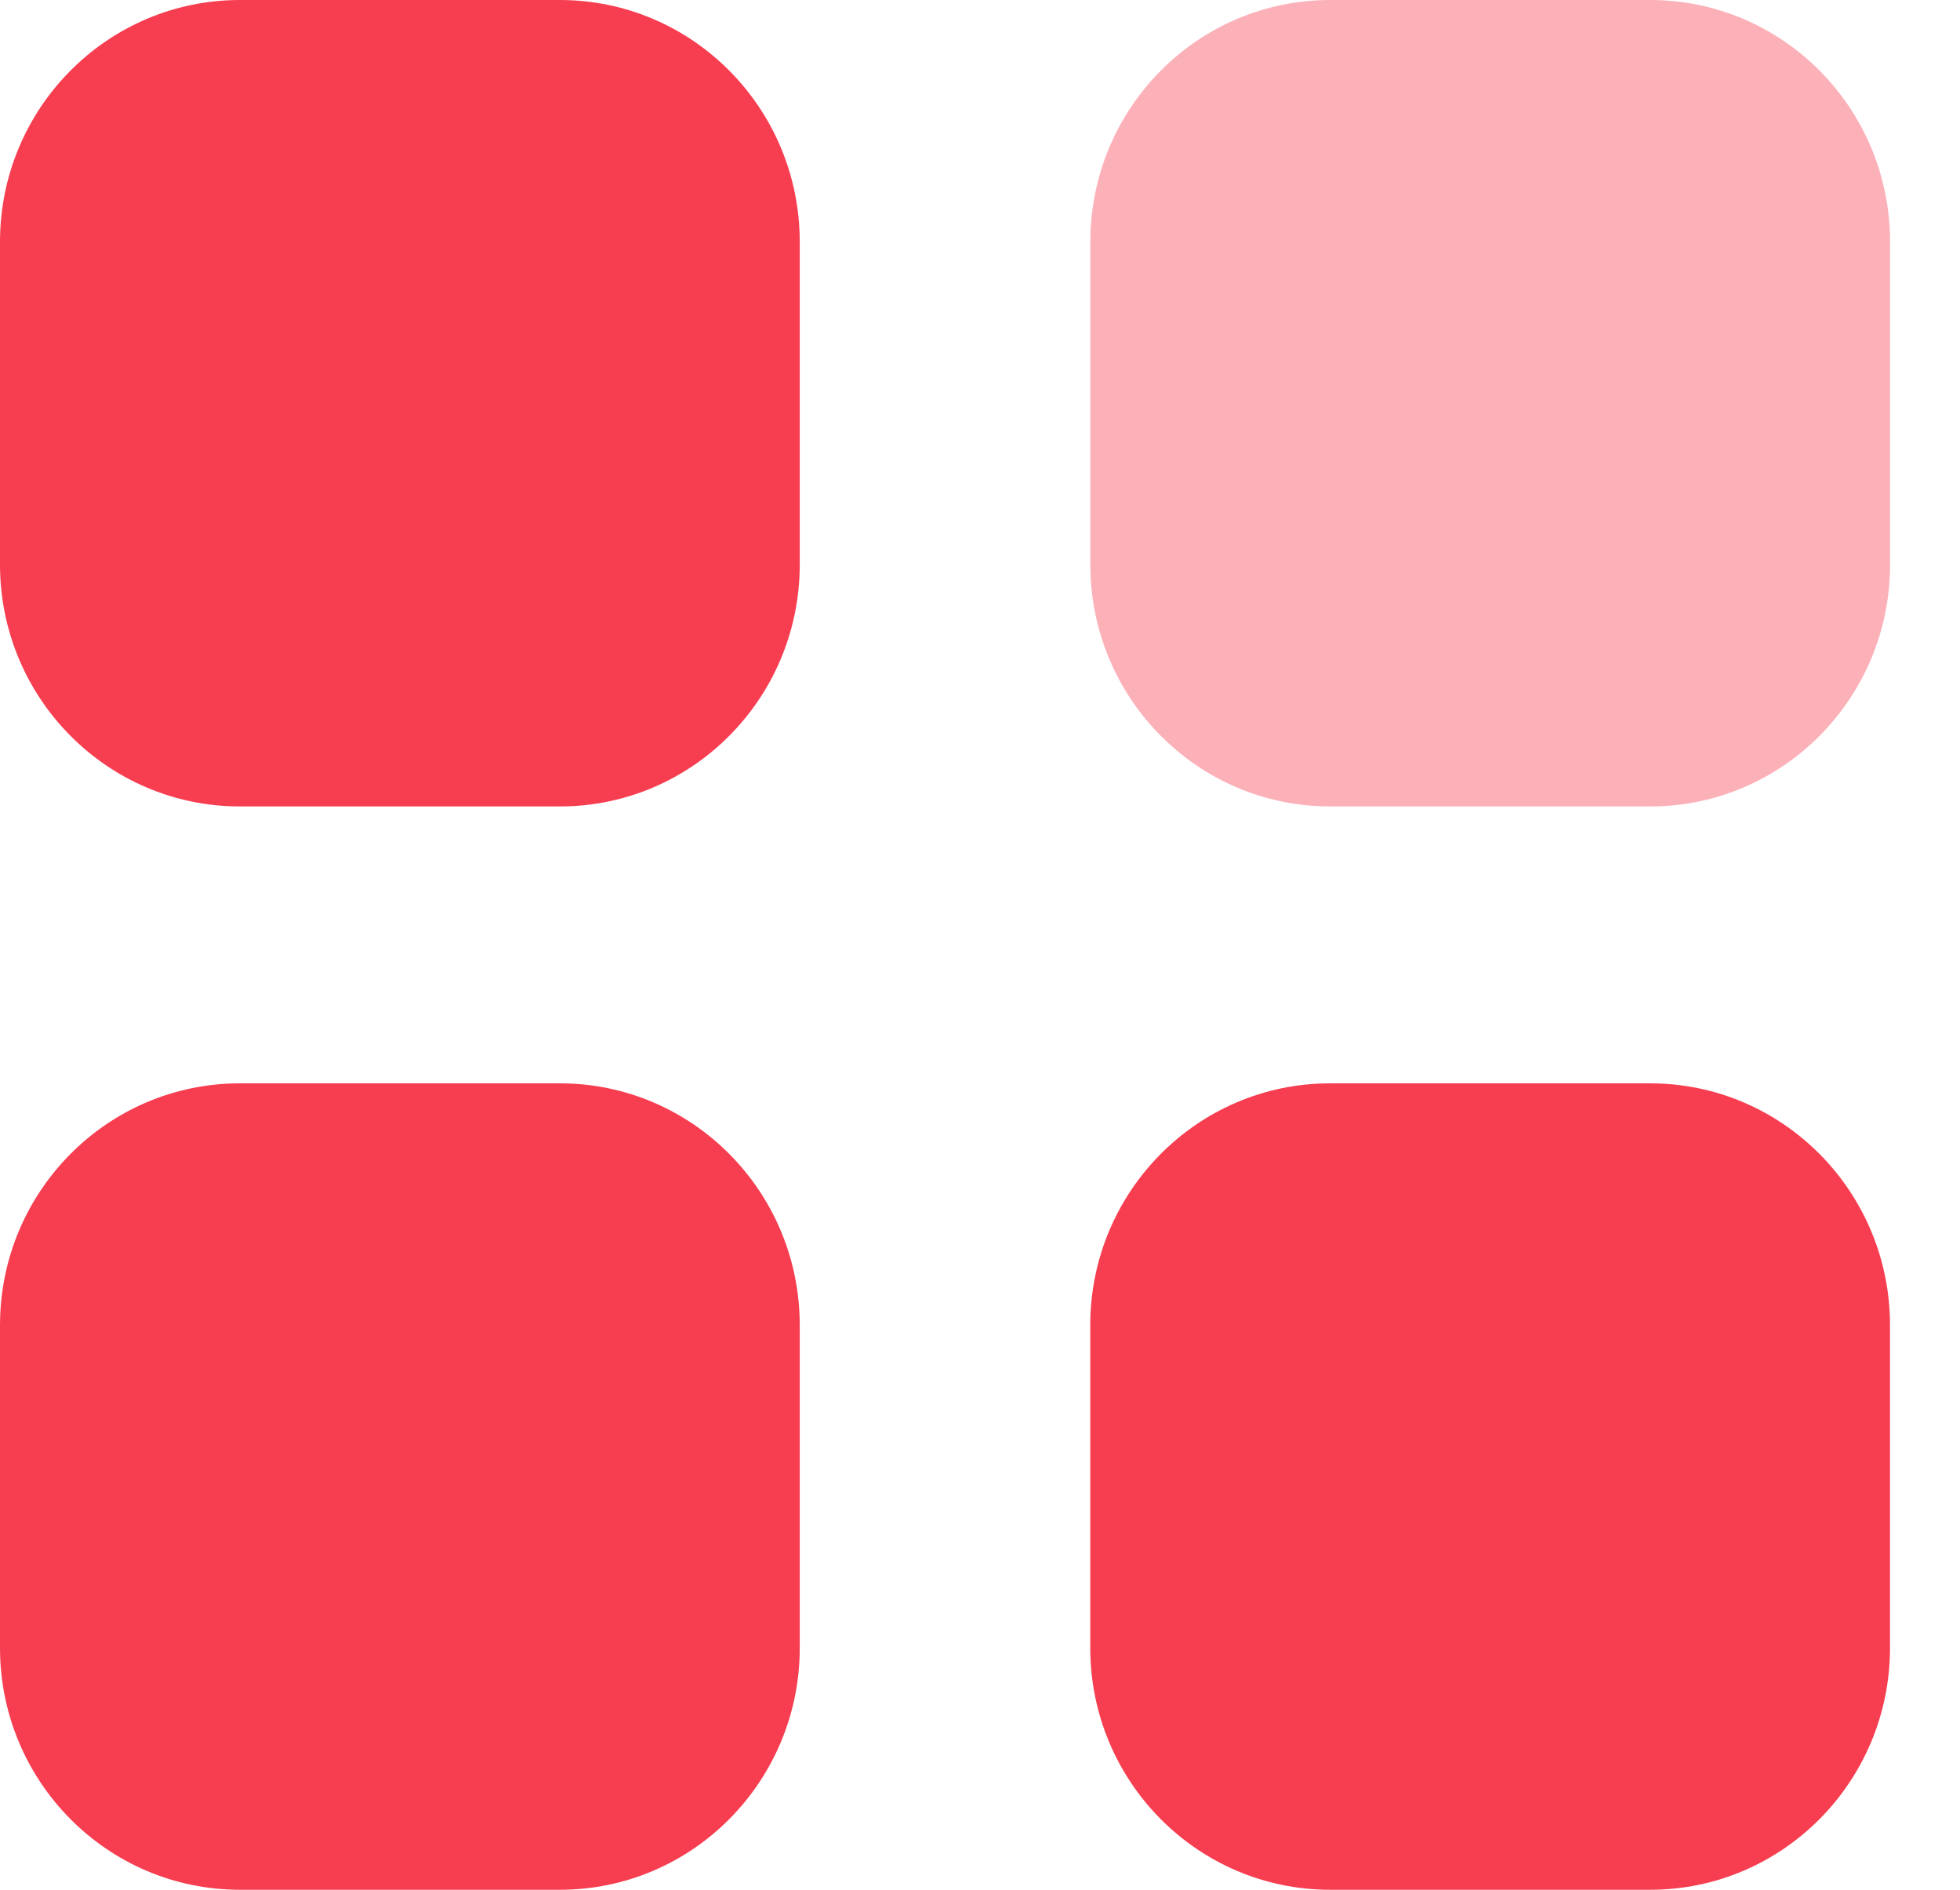 <svg width="28" height="27" viewBox="0 0 28 27" fill="none" xmlns="http://www.w3.org/2000/svg">
<path opacity="0.4" d="M19.003 0H23.574C25.467 0 27.001 1.547 27.001 3.456V8.066C27.001 9.975 25.467 11.522 23.574 11.522H19.003C17.11 11.522 15.576 9.975 15.576 8.066V3.456C15.576 1.547 17.11 0 19.003 0Z" fill="#f73e51"/>
<path d="M7.998 15.478C9.891 15.478 11.425 17.025 11.425 18.934V23.544C11.425 25.452 9.891 27 7.998 27H3.427C1.534 27 0 25.452 0 23.544V18.934C0 17.025 1.534 15.478 3.427 15.478H7.998ZM23.573 15.478C25.466 15.478 27 17.025 27 18.934V23.544C27 25.452 25.466 27 23.573 27H19.002C17.109 27 15.575 25.452 15.575 23.544V18.934C15.575 17.025 17.109 15.478 19.002 15.478H23.573ZM7.998 0C9.891 0 11.425 1.547 11.425 3.456V8.066C11.425 9.975 9.891 11.522 7.998 11.522H3.427C1.534 11.522 0 9.975 0 8.066V3.456C0 1.547 1.534 0 3.427 0H7.998Z" fill="#f73e51"/>
</svg>
